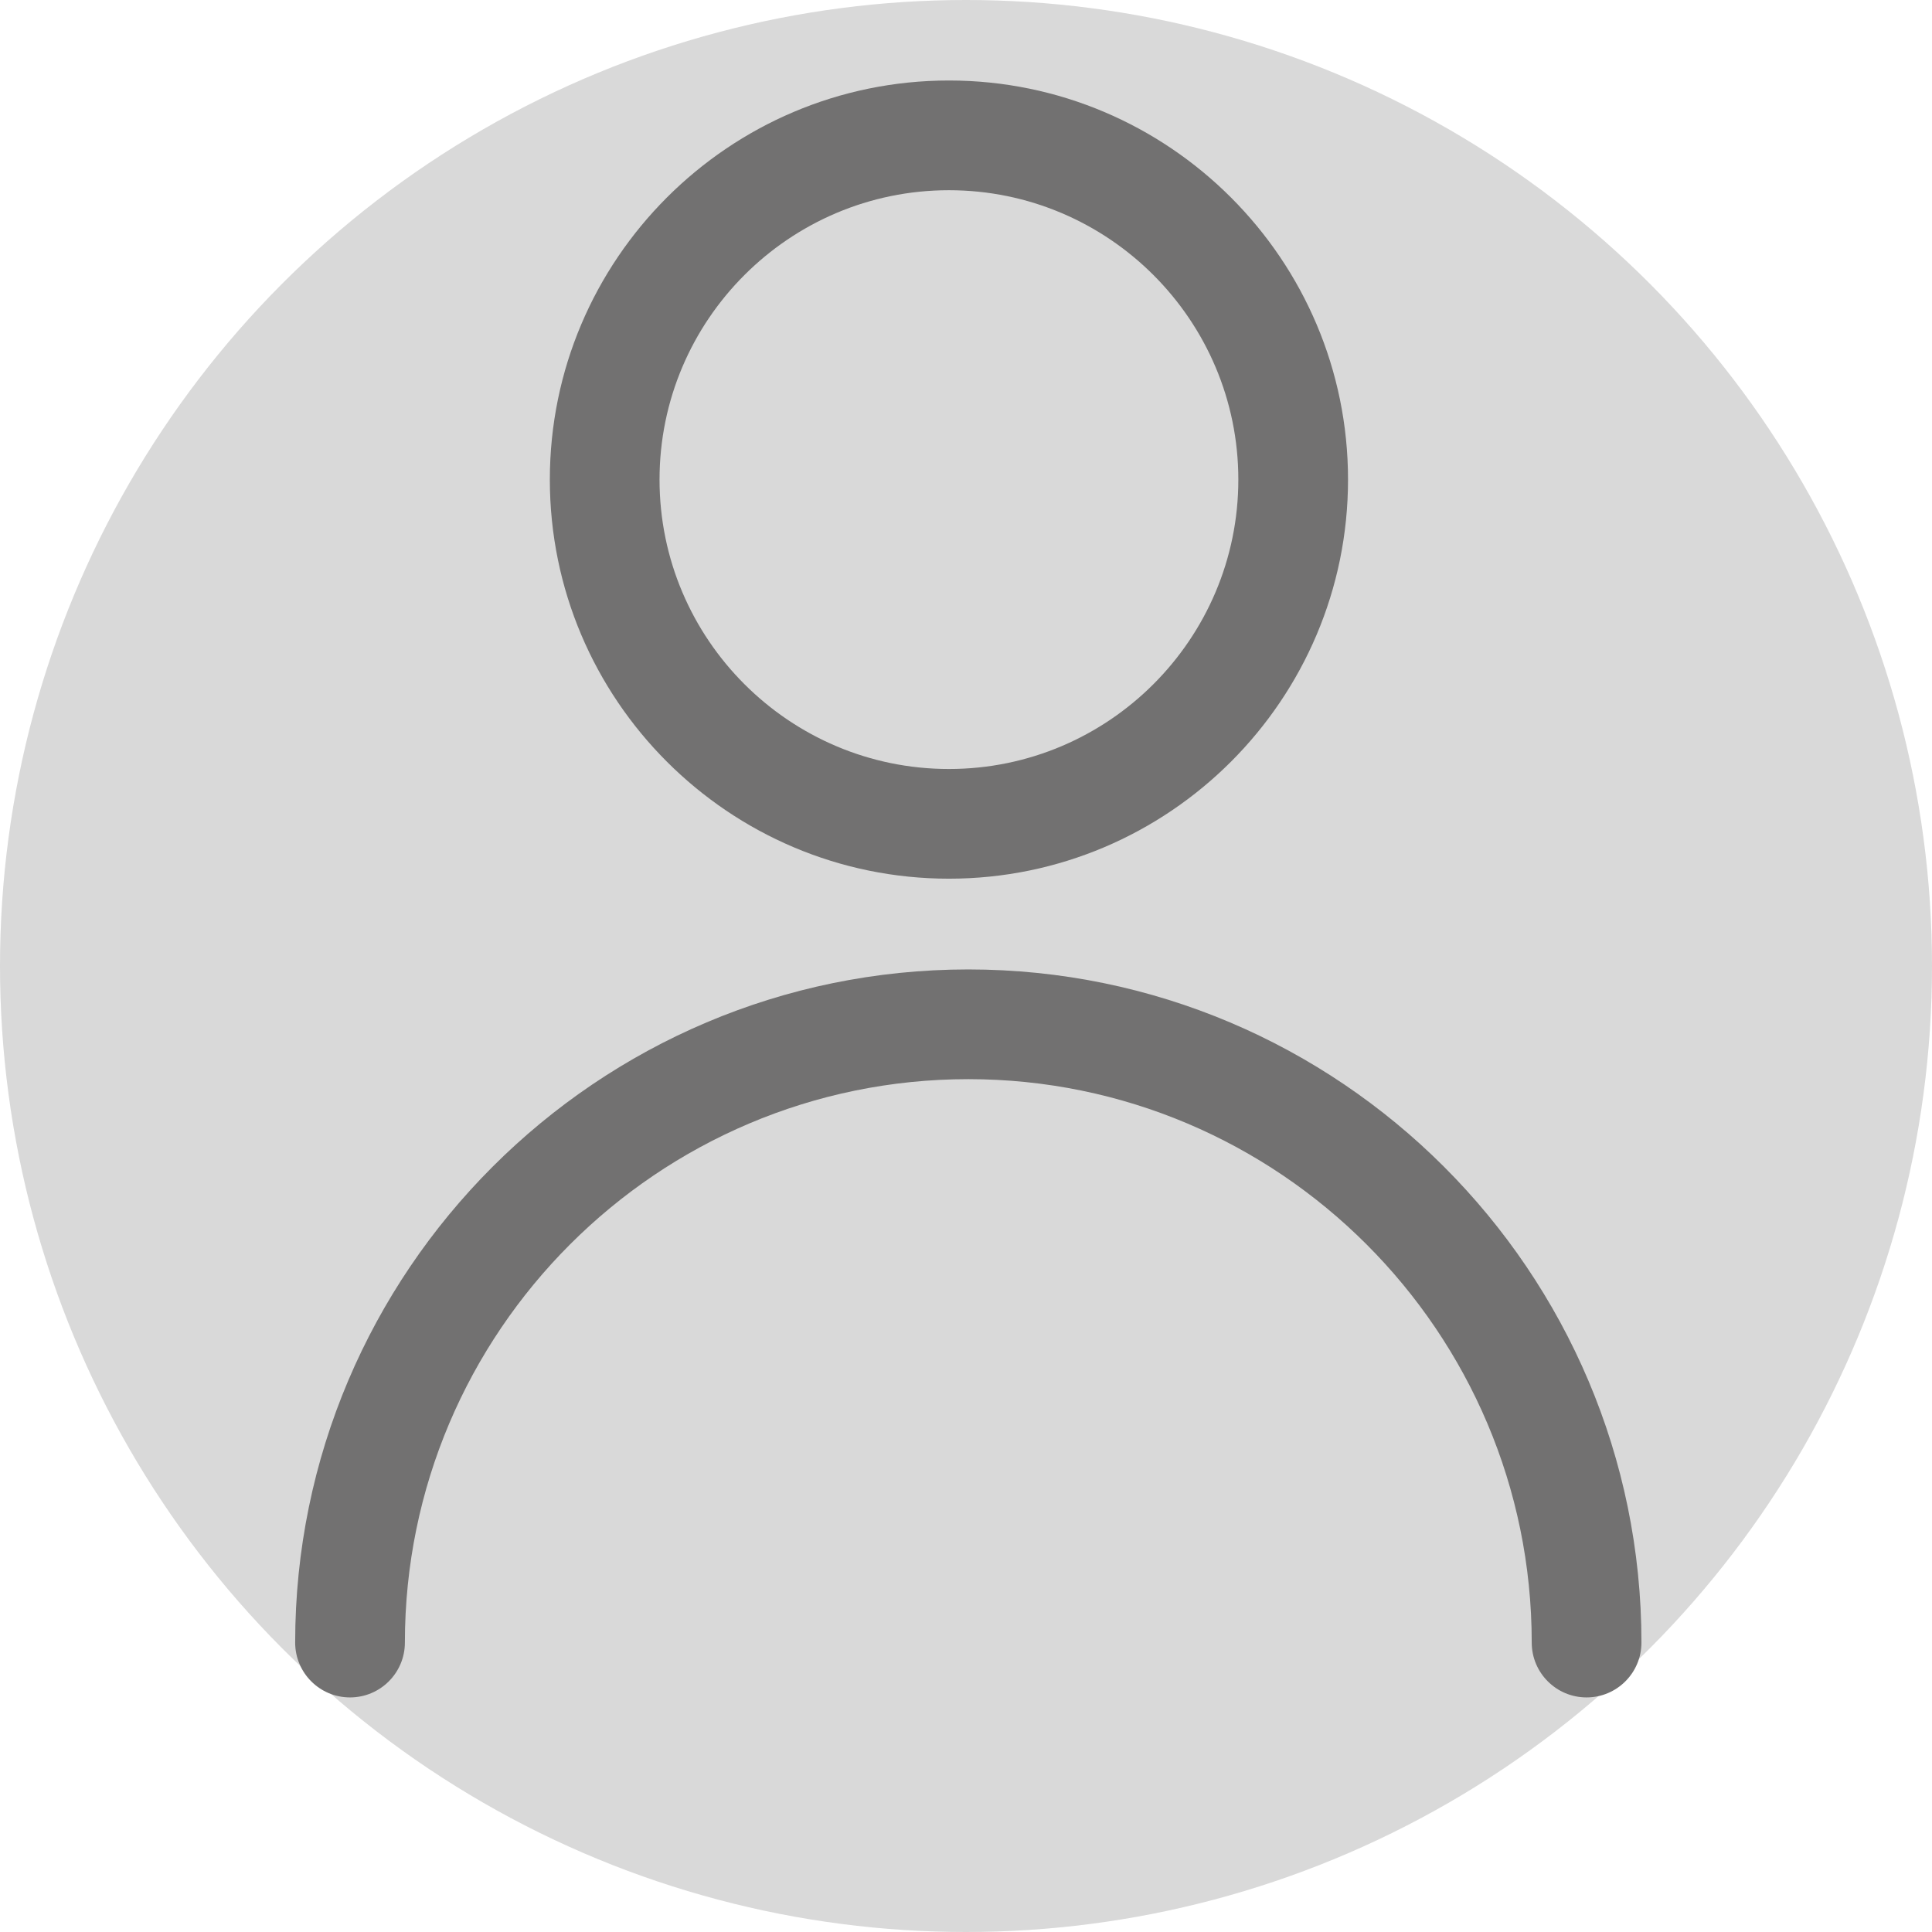 <svg width="72" height="72" viewBox="0 0 72 72" fill="none" xmlns="http://www.w3.org/2000/svg">
<circle cx="36" cy="36" r="36" fill="#D9D9D9"/>
<path d="M35.364 32.746C27.163 32.746 20.491 26.075 20.491 17.873C20.491 9.672 27.163 3 35.364 3C43.565 3 50.237 9.672 50.237 17.873C50.237 26.075 43.565 32.746 35.364 32.746ZM35.364 7.089C29.418 7.089 24.579 11.927 24.579 17.873C24.579 23.82 29.417 28.658 35.364 28.658C41.311 28.658 46.149 23.82 46.149 17.873C46.149 11.927 41.311 7.089 35.364 7.089Z" fill="#727171"/>
<path d="M59.127 63.258C57.998 63.258 57.083 62.342 57.083 61.213C57.083 49.636 47.664 40.217 36.086 40.217C24.507 40.217 15.089 49.636 15.089 61.213C15.089 62.342 14.173 63.258 13.044 63.258C11.915 63.258 11 62.342 11 61.213C11 47.381 22.253 36.128 36.086 36.128C49.918 36.128 61.172 47.381 61.172 61.213C61.172 62.342 60.256 63.258 59.127 63.258Z" fill="#727171"/>
</svg>
